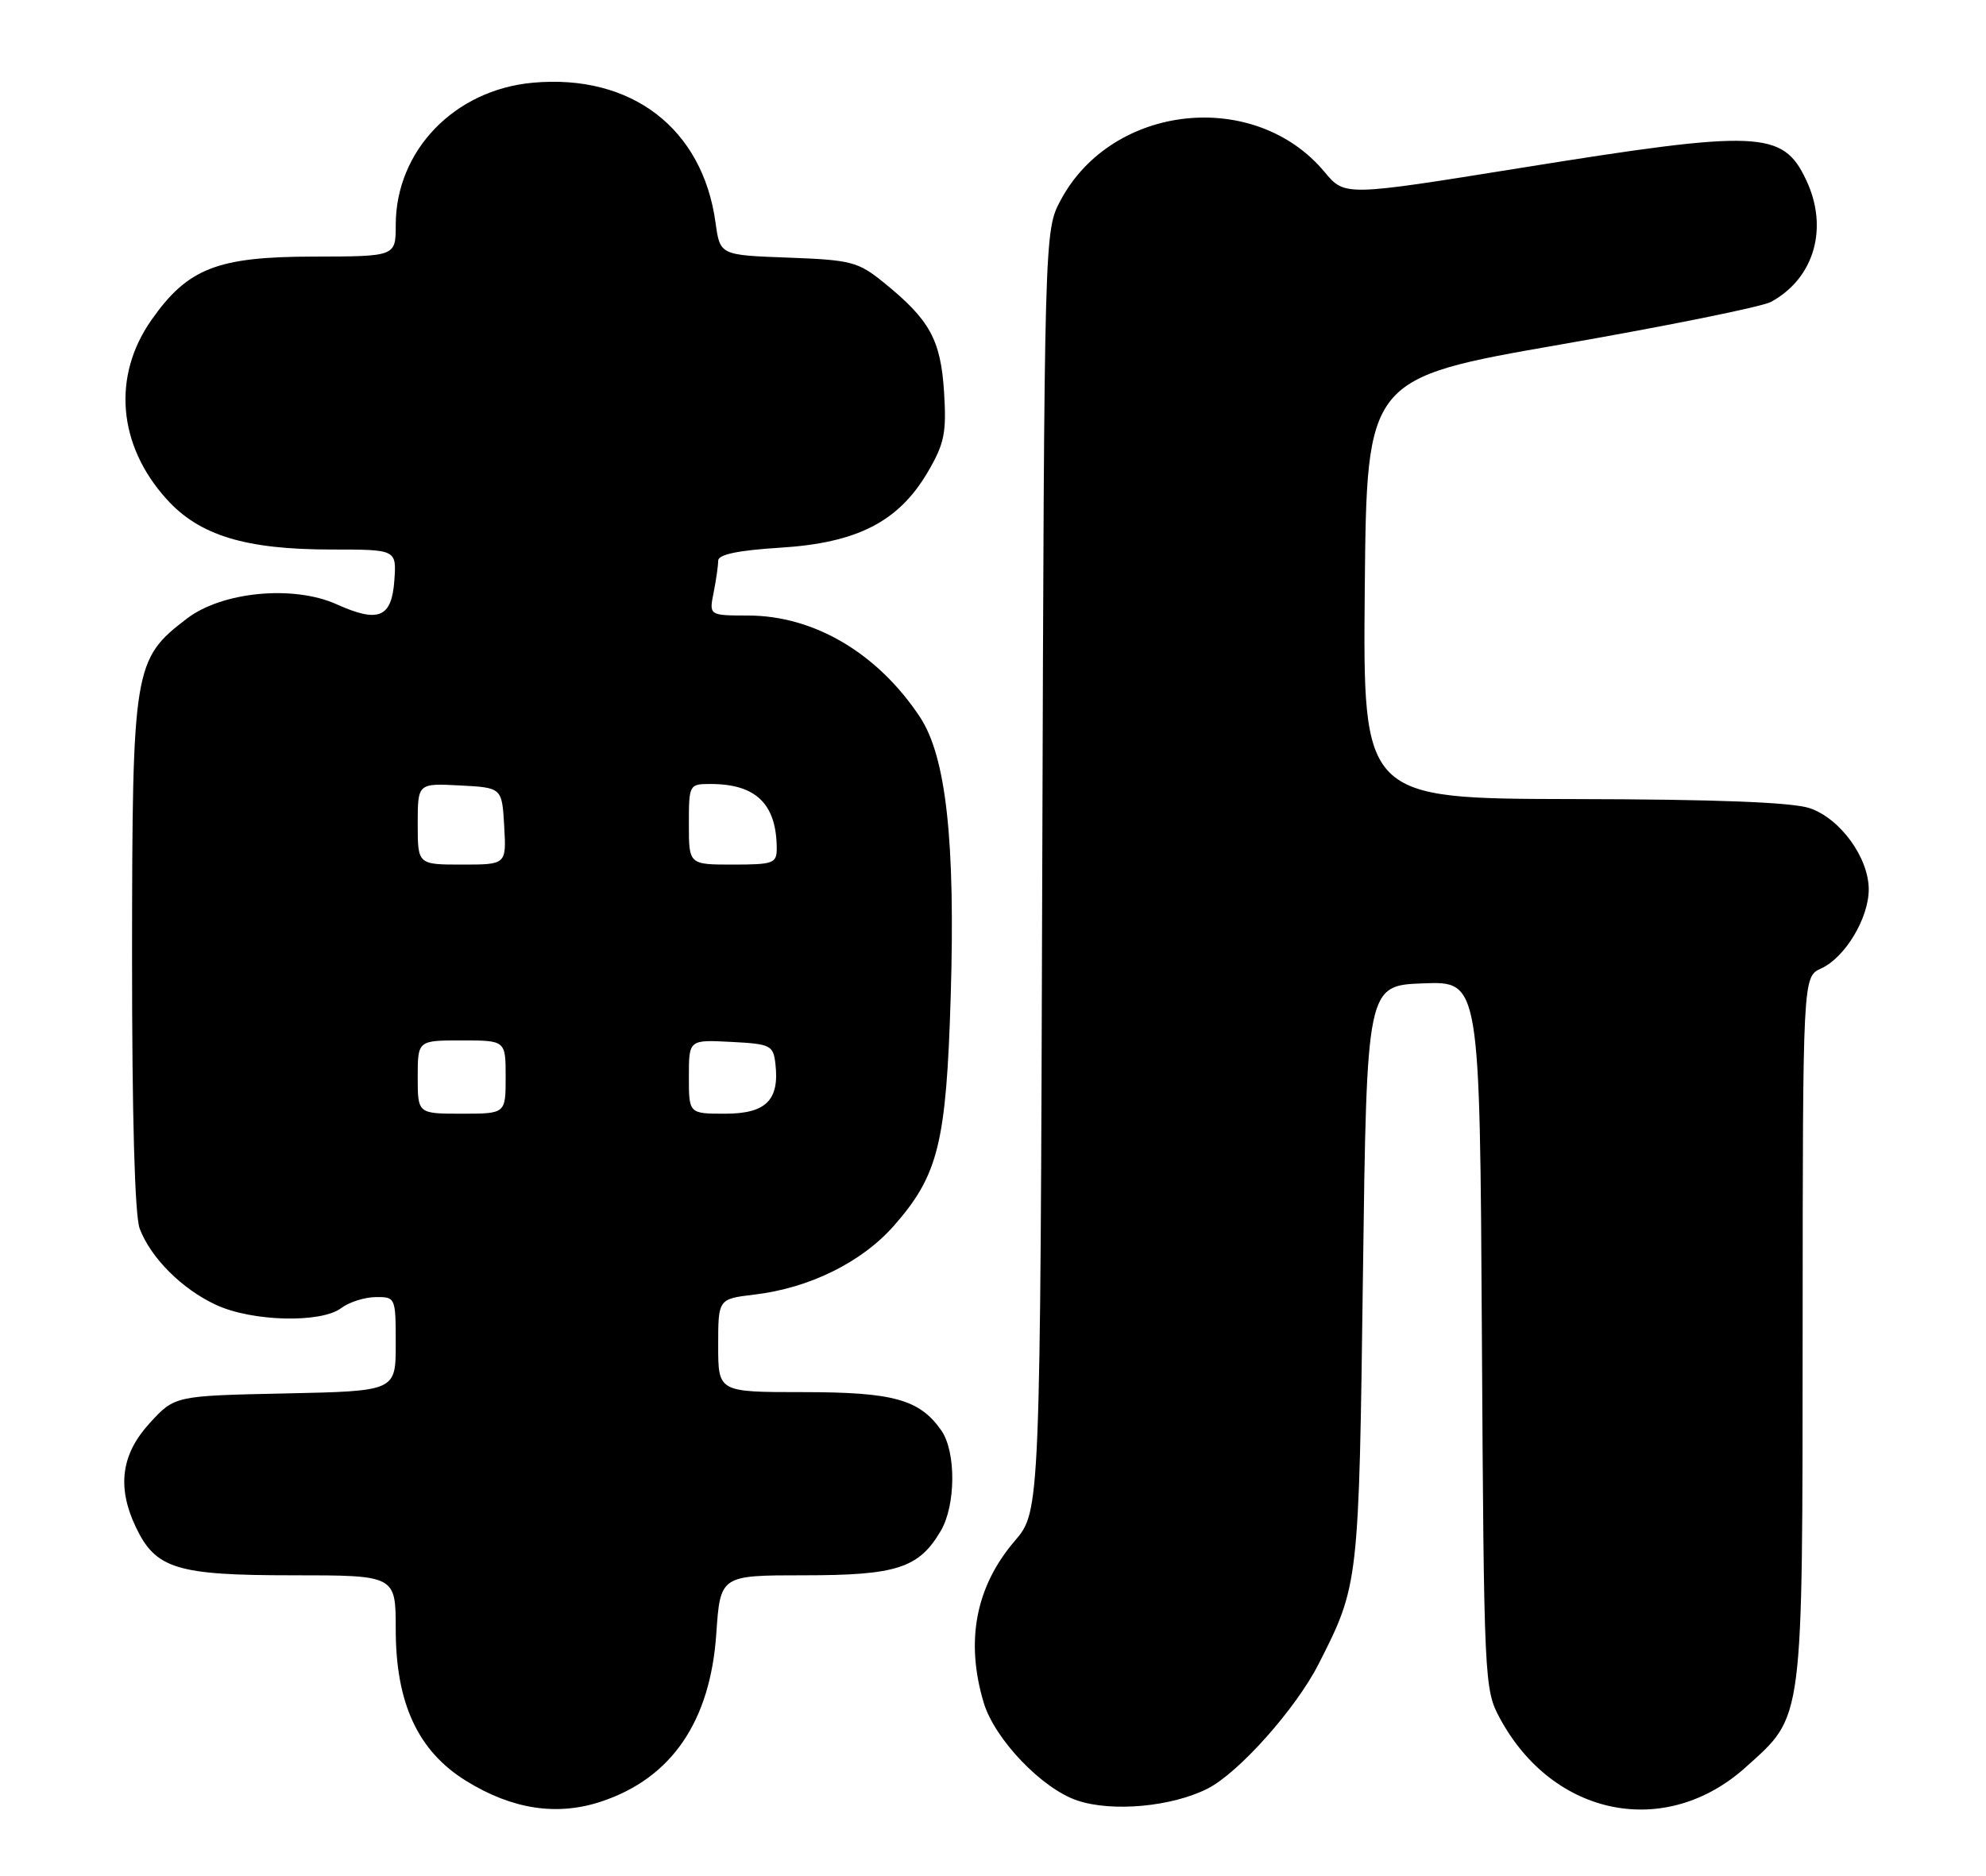 <?xml version="1.0" encoding="UTF-8" standalone="no"?>
<!DOCTYPE svg PUBLIC "-//W3C//DTD SVG 1.1//EN" "http://www.w3.org/Graphics/SVG/1.1/DTD/svg11.dtd" >
<svg xmlns="http://www.w3.org/2000/svg" xmlns:xlink="http://www.w3.org/1999/xlink" version="1.1" viewBox="0 0 271 256">
 <g >
 <path fill="currentColor"
d=" M 82.10 245.86 C 91.64 242.67 96.92 234.95 97.74 223.00 C 98.29 215.00 98.29 215.00 109.74 215.00 C 122.34 215.00 125.38 214.02 128.36 208.96 C 130.44 205.45 130.48 198.12 128.44 195.22 C 125.48 190.99 121.90 190.00 109.55 190.00 C 98.00 190.00 98.00 190.00 98.00 183.64 C 98.00 177.28 98.00 177.28 102.94 176.69 C 110.45 175.80 117.57 172.29 121.96 167.31 C 128.04 160.40 129.12 156.04 129.73 135.98 C 130.37 114.77 129.10 103.26 125.53 97.86 C 119.77 89.16 111.10 84.03 102.12 84.01 C 96.75 84.00 96.75 84.00 97.38 80.87 C 97.72 79.16 98.00 77.19 98.00 76.52 C 98.00 75.68 100.70 75.11 106.47 74.75 C 116.98 74.10 122.62 71.20 126.59 64.44 C 128.88 60.53 129.17 59.08 128.82 53.48 C 128.36 46.35 126.87 43.64 120.59 38.56 C 117.09 35.72 116.15 35.48 107.53 35.16 C 98.25 34.82 98.25 34.82 97.64 30.40 C 95.88 17.52 86.16 10.07 72.70 11.29 C 62.00 12.26 54.00 20.57 54.00 30.71 C 54.00 35.00 54.00 35.00 42.75 35.02 C 29.64 35.04 25.63 36.61 20.68 43.65 C 15.28 51.33 16.07 60.75 22.73 68.12 C 27.21 73.09 33.48 75.00 45.24 75.00 C 54.11 75.00 54.11 75.00 53.81 79.24 C 53.44 84.31 51.65 85.05 45.95 82.48 C 40.05 79.82 30.33 80.74 25.51 84.42 C 18.23 89.98 18.05 91.10 18.02 130.18 C 18.01 152.31 18.39 165.89 19.06 167.68 C 20.58 171.69 24.84 175.95 29.50 178.10 C 34.41 180.38 43.81 180.61 46.56 178.53 C 47.63 177.72 49.74 177.05 51.25 177.03 C 53.97 177.00 54.00 177.07 54.00 183.43 C 54.00 189.86 54.00 189.86 38.92 190.18 C 23.84 190.50 23.84 190.50 20.42 194.24 C 16.54 198.47 15.94 202.96 18.52 208.39 C 21.23 214.12 24.09 215.00 39.90 215.00 C 54.00 215.00 54.00 215.00 54.00 222.39 C 54.00 232.47 57.04 239.01 63.62 243.07 C 69.91 246.96 76.05 247.89 82.10 245.86 Z  M 164.81 244.10 C 169.06 241.93 176.87 233.16 179.95 227.07 C 185.42 216.31 185.43 216.16 185.98 174.00 C 186.50 134.50 186.50 134.50 194.21 134.21 C 201.93 133.92 201.93 133.92 202.21 182.21 C 202.49 229.50 202.54 230.58 204.66 234.50 C 211.93 247.98 227.30 251.04 238.23 241.18 C 246.16 234.03 245.95 235.64 245.98 181.41 C 246.00 133.32 246.00 133.32 248.50 132.18 C 251.76 130.70 254.99 125.33 255.00 121.40 C 255.00 117.08 251.14 111.74 246.97 110.31 C 244.61 109.50 234.28 109.09 214.73 109.06 C 185.97 109.00 185.97 109.00 186.23 80.32 C 186.50 51.63 186.50 51.63 213.00 47.01 C 227.57 44.47 240.48 41.86 241.67 41.20 C 247.59 37.96 249.56 31.09 246.45 24.54 C 243.26 17.81 240.08 17.68 207.50 22.92 C 183.50 26.78 183.50 26.78 180.75 23.48 C 171.25 12.07 151.78 14.14 144.74 27.31 C 142.50 31.50 142.50 31.50 142.22 118.87 C 141.95 206.24 141.95 206.24 138.47 210.31 C 133.14 216.53 131.71 223.96 134.23 232.38 C 135.72 237.36 142.19 244.13 147.01 245.74 C 151.79 247.34 159.92 246.59 164.81 244.10 Z  M 57.00 147.00 C 57.00 142.00 57.00 142.00 63.00 142.00 C 69.00 142.00 69.00 142.00 69.00 147.00 C 69.00 152.00 69.00 152.00 63.00 152.00 C 57.00 152.00 57.00 152.00 57.00 147.00 Z  M 94.00 146.95 C 94.00 141.90 94.00 141.90 99.75 142.20 C 105.17 142.48 105.52 142.66 105.81 145.20 C 106.38 150.15 104.52 152.00 98.96 152.00 C 94.00 152.00 94.00 152.00 94.00 146.95 Z  M 57.00 112.45 C 57.00 106.90 57.00 106.90 62.75 107.20 C 68.50 107.50 68.50 107.50 68.80 112.75 C 69.10 118.00 69.10 118.00 63.05 118.00 C 57.00 118.00 57.00 118.00 57.00 112.45 Z  M 94.00 112.50 C 94.00 107.08 94.04 107.00 96.95 107.00 C 103.15 107.00 105.95 109.71 105.99 115.75 C 106.00 117.83 105.56 118.00 100.00 118.00 C 94.00 118.00 94.00 118.00 94.00 112.50 Z "/>
</g>
</svg>